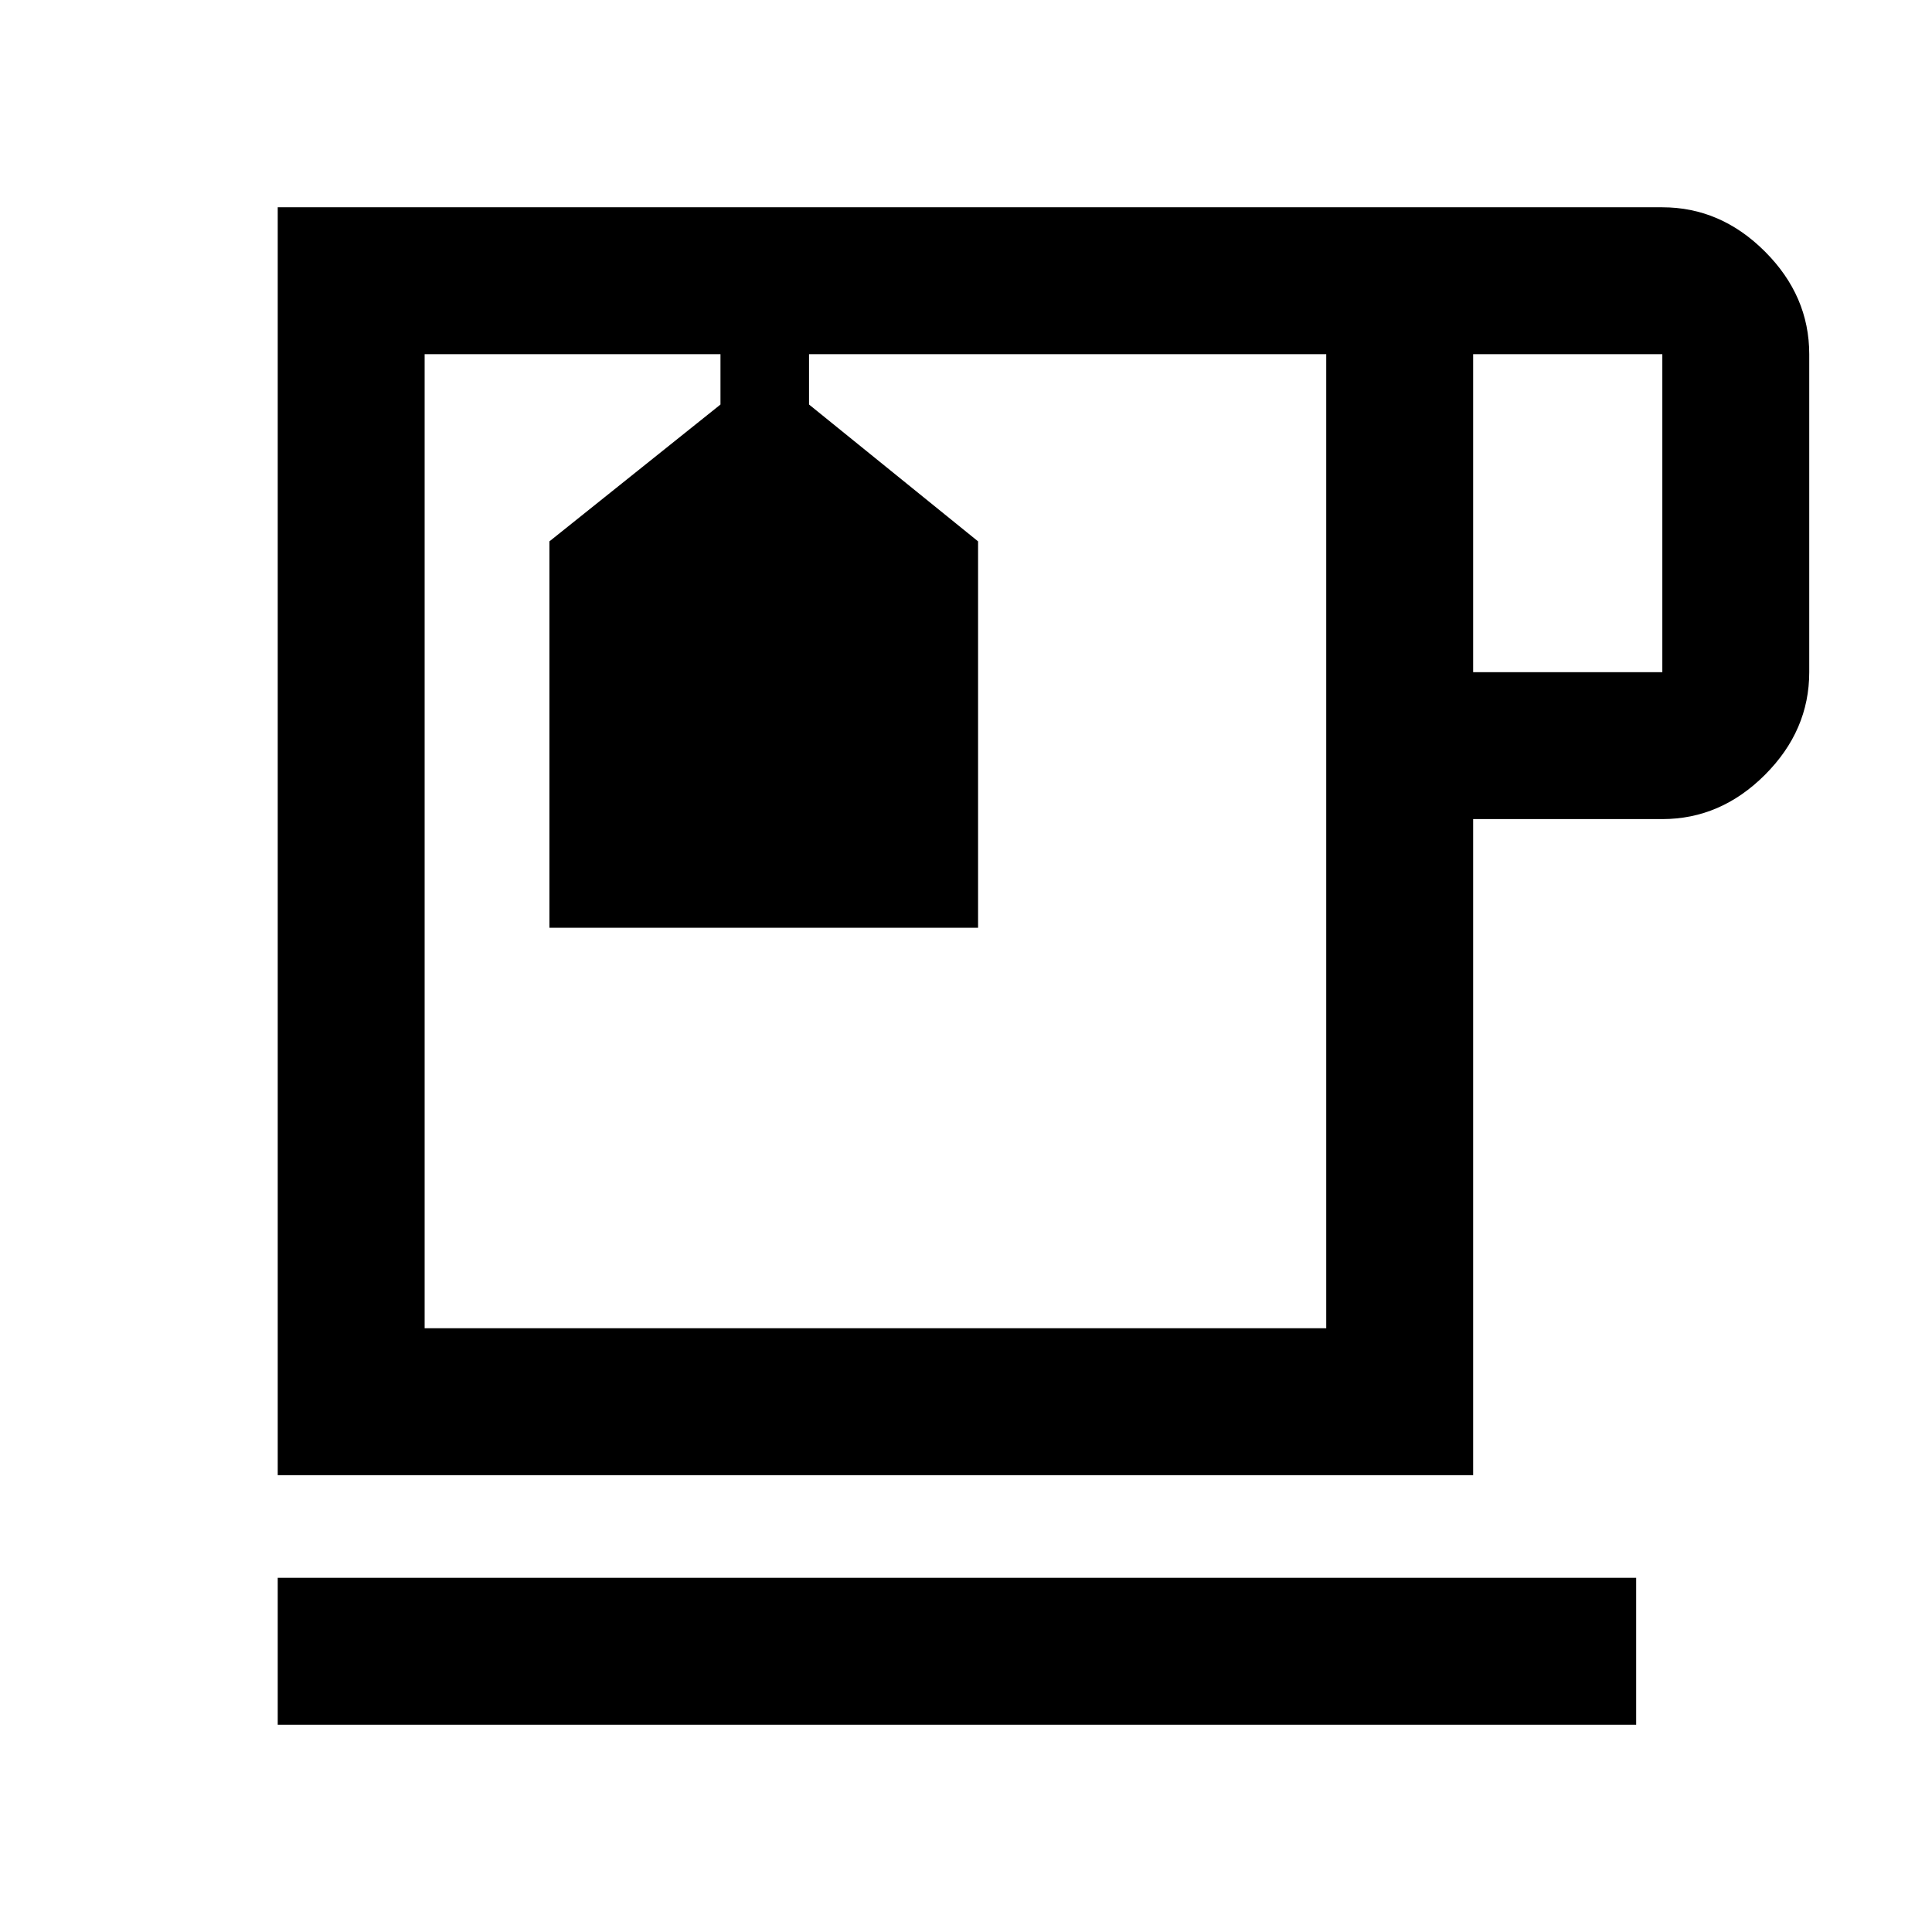 <svg xmlns="http://www.w3.org/2000/svg" height="48" width="48"><path d="M6.9 42.85V39.2h33.75v3.65Zm0-6.2V5.15h34.4q1.45 0 2.55 1.1 1.1 1.1 1.1 2.55v7.9q0 1.45-1.1 2.55-1.1 1.1-2.55 1.1h-4.7v16.3ZM36.6 16.7h4.7V8.8h-4.7ZM10.55 33h22.4V8.8H20.1v1.25l4.2 3.4v9.6H13.65v-9.6l4.25-3.4V8.8h-7.35ZM17.9 8.8h2.2Zm3.85 12.1Z"/></svg>